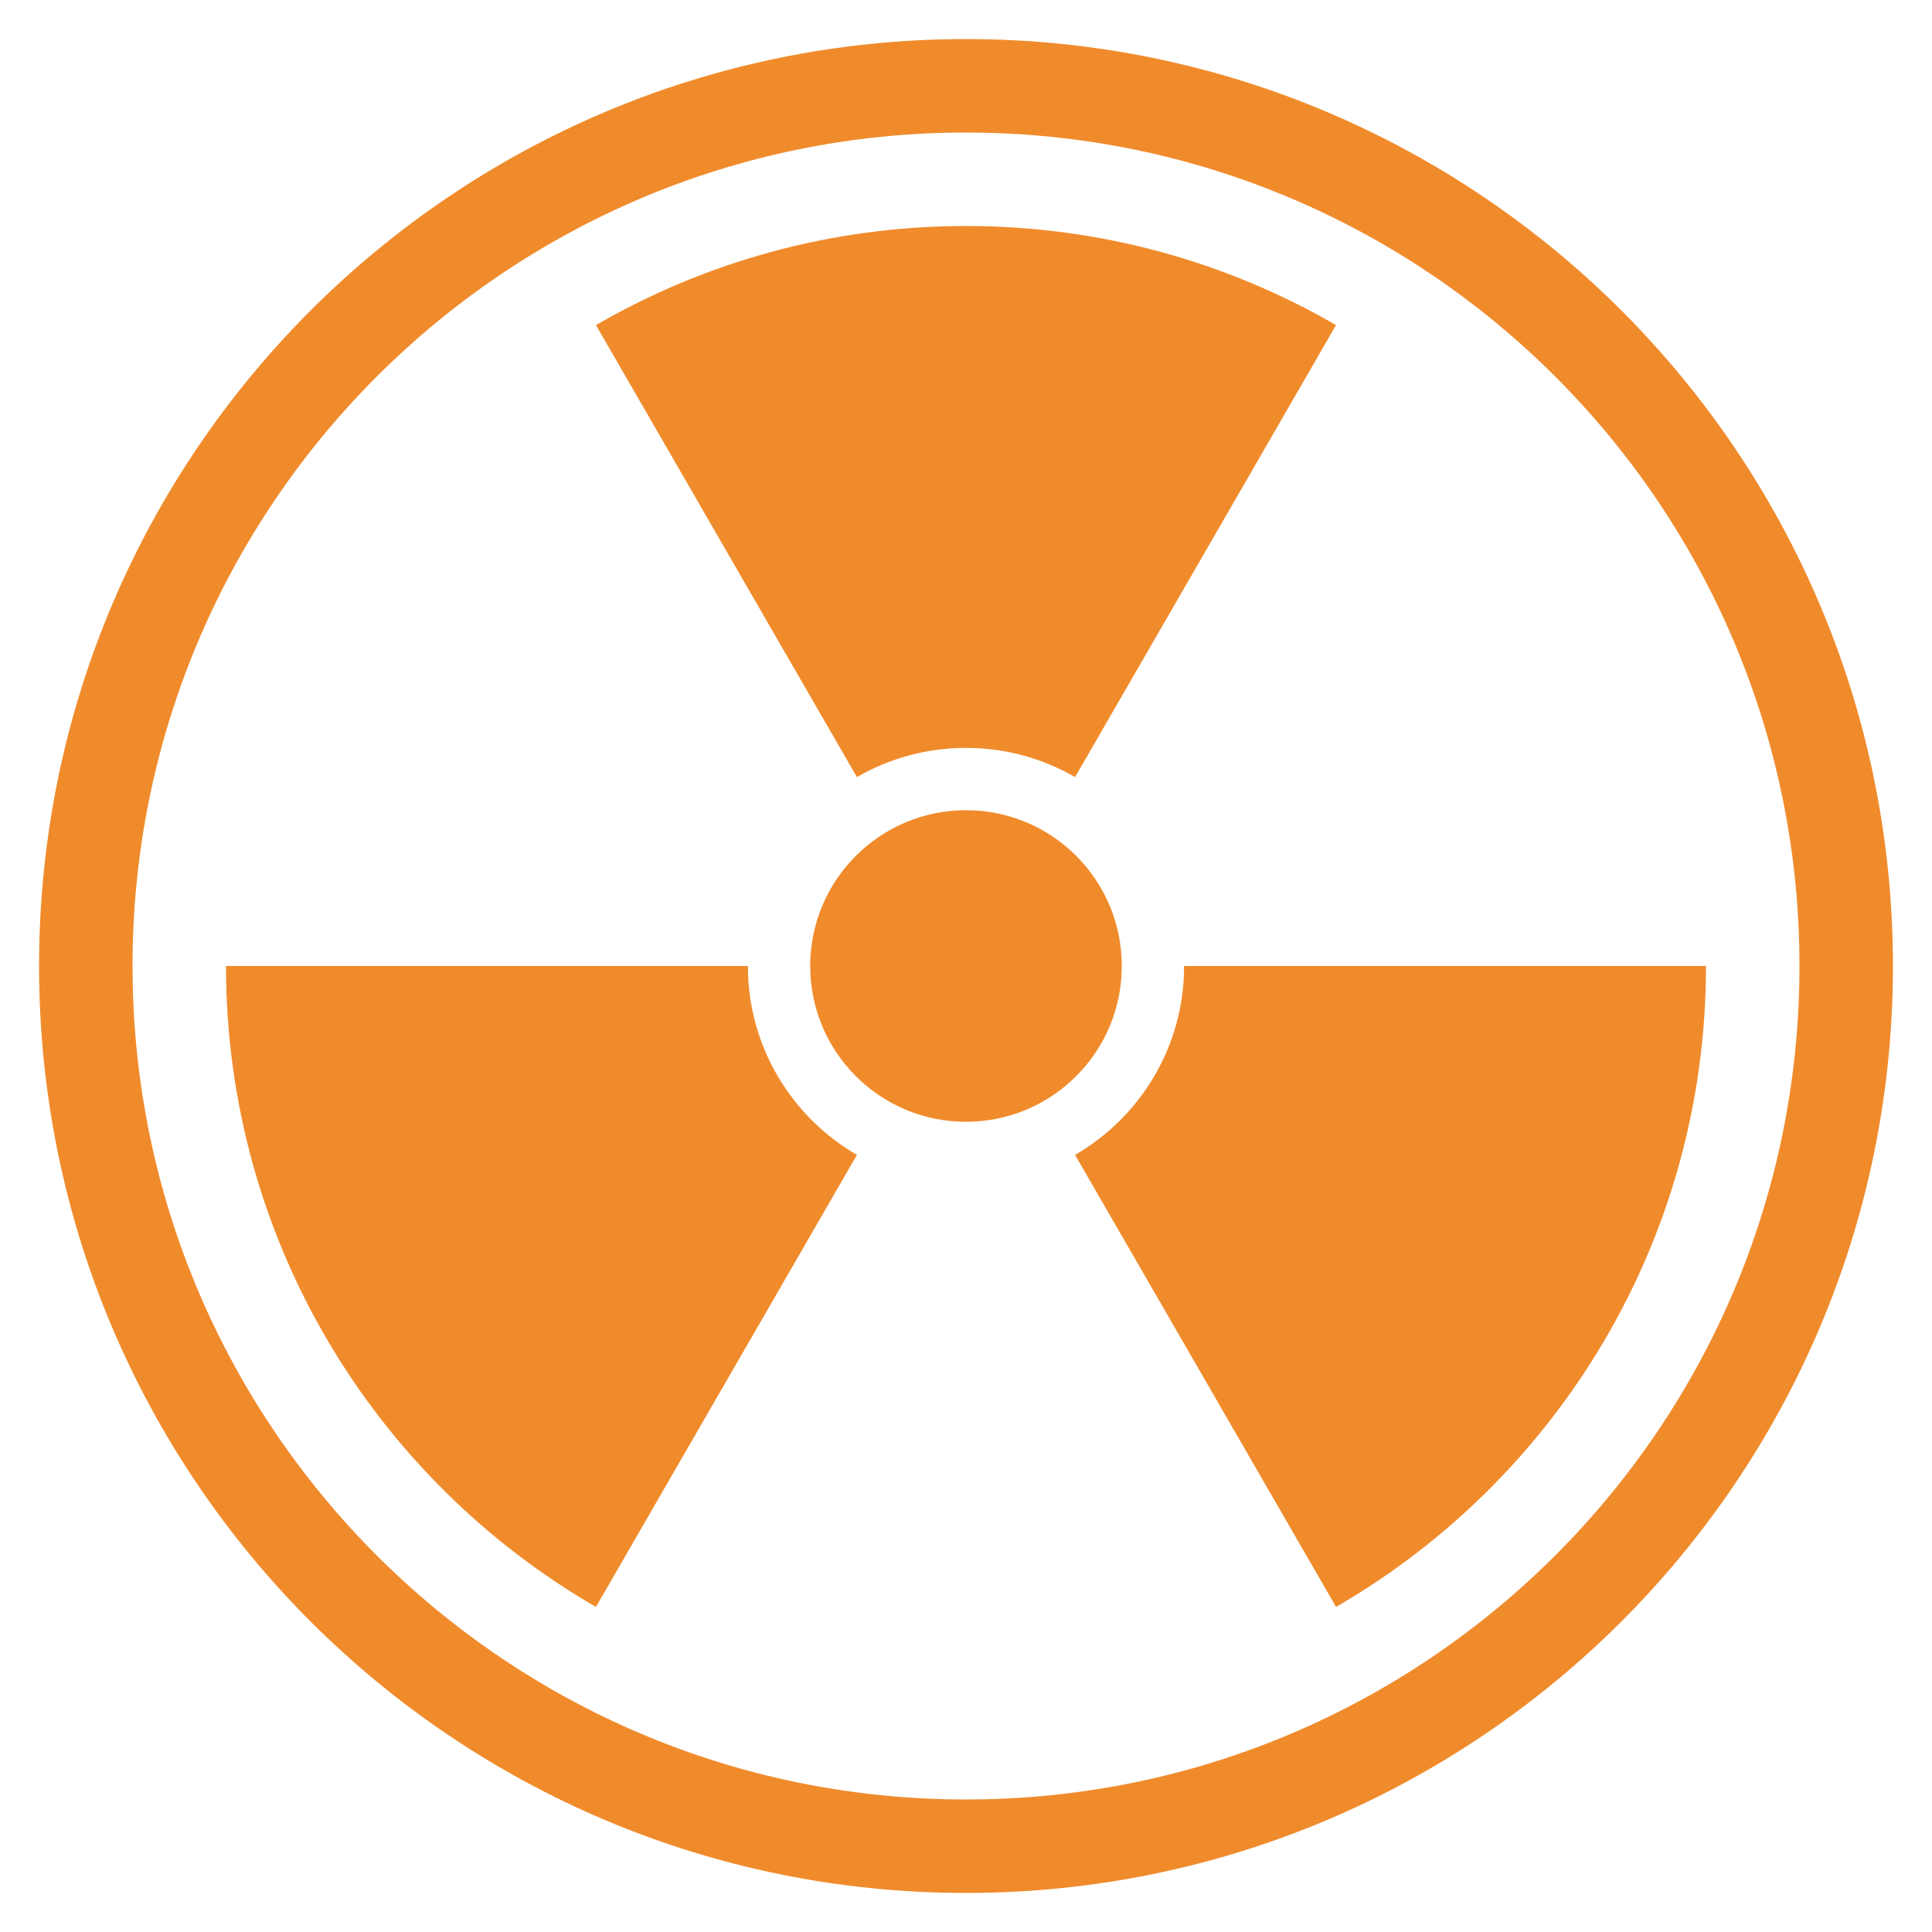 <svg t="1675069614143" class="icon" viewBox="0 0 1024 1024" version="1.1" xmlns="http://www.w3.org/2000/svg" p-id="11134" width="200" height="200"><path d="M627.598 512H904.212c0 145.161-78.858 271.908-196.082 339.7L569.805 612.118c34.553-19.981 57.792-57.344 57.792-100.118z m-173.407 100.118L315.866 851.7C198.654 783.908 119.788 657.162 119.788 512h276.611c0 42.774 23.241 80.137 57.791 100.118z m57.807-182.688v0.003c-45.6 0-82.568 36.947-82.568 82.567 0 45.624 36.967 82.57 82.568 82.57 45.599 0 82.57-36.946 82.57-82.57 0.001-45.619-36.971-82.57-82.57-82.57z m0-309.643c71.455 0 138.435 19.118 196.131 52.518L569.805 411.886c-17-9.87-36.741-15.482-57.806-15.482-21.059 0-40.802 5.612-57.808 15.482L315.866 172.305c57.696-33.404 124.68-52.514 196.133-52.514v-0.004z" fill="#F08B2C" p-id="11135"></path><path d="M824.366 199.636C744.43 119.705 633.991 70.244 511.998 70.244c-121.987 0-232.43 49.461-312.369 129.393-79.943 79.926-129.385 190.365-129.385 312.364 0 122.002 49.446 232.44 129.385 312.368 79.938 79.93 190.378 129.393 312.369 129.393 121.993 0 232.432-49.462 312.368-129.393 79.947-79.926 129.389-190.365 129.389-312.368 0.001-121.998-49.442-232.437-129.389-312.364zM511.998 20.7c135.666 0 258.491 54.994 347.399 143.883C948.306 253.513 1003.298 376.339 1003.298 512c0 135.667-54.993 258.495-143.899 347.421-88.91 88.889-211.734 143.879-347.399 143.879-135.663 0-258.488-54.988-347.396-143.879C75.693 770.492 20.702 647.667 20.702 512c0-135.661 54.99-258.488 143.9-347.416C253.51 75.695 376.336 20.705 511.998 20.705v-0.004z" fill="#F08B2C" p-id="11136"></path></svg>